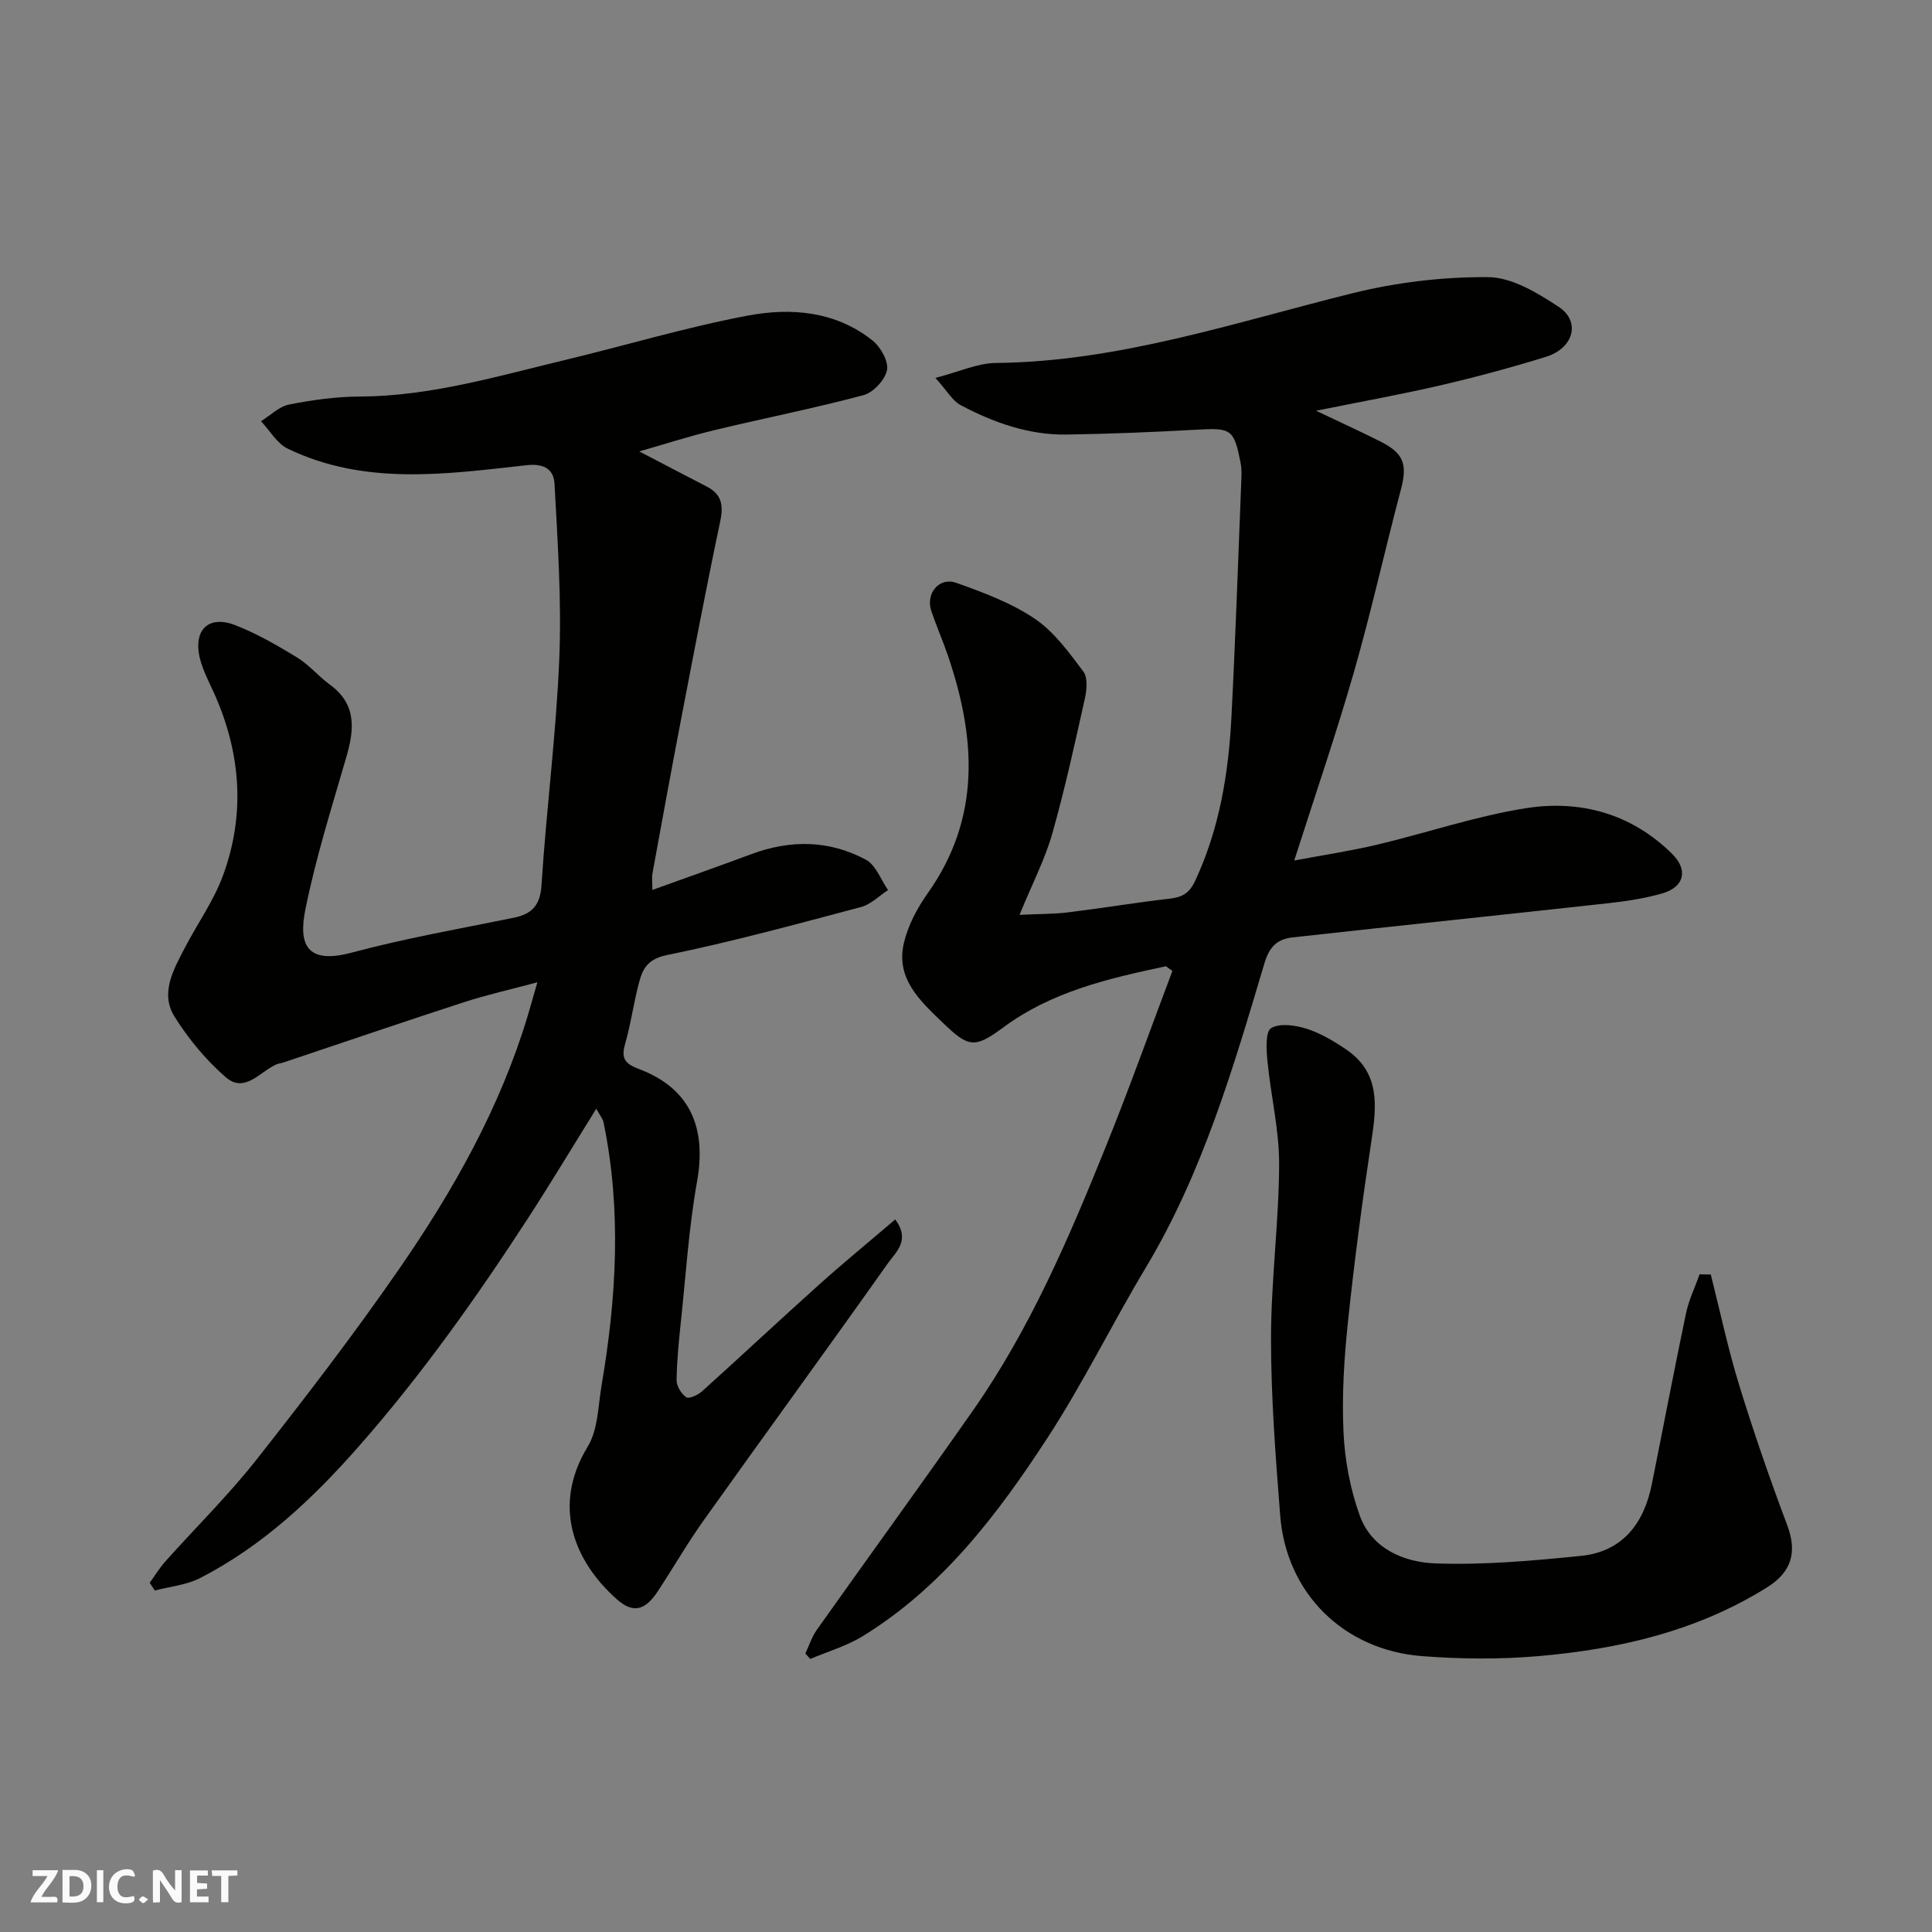 <svg enable-background="new 0 0 400 400" viewBox="0 0 400 400" xmlns="http://www.w3.org/2000/svg"><rect x="0" y="0" width="400" height="400" fill="#808080" stroke="none"/><g fill="#fafafb"><path d="m37.59 393.81c-.92.31-1.52.05-2-.78-.7-1.2-1.52-2.34-2.47-3.78v4.59c-.55.03-.95.05-1.41.07-.03-.37-.06-.64-.06-.91 0-1.91 0-3.81 0-5.7 1.13-.41 1.77-.03 2.29.91.62 1.11 1.38 2.14 2.31 3.19v-4.2h1.35v6.61z"/><path d="m12.94 393.88v-6.75c1.9.19 3.93-.54 5.37 1.29.8 1.01.78 2.88.03 3.97-1.37 1.97-3.4 1.51-5.4 1.49m1.45-1.22c2.04.12 2.92-.58 2.89-2.21-.03-1.51-.98-2.19-2.89-2z"/><path d="m11.81 393.87h-5.49c.68-2.18 2.47-3.48 3.51-5.45h-3.08v-1.21h5.29c-.71 2.13-2.44 3.48-3.47 5.51.86 0 1.63.04 2.39-.01.79-.05 1.14.21.85 1.16"/><path d="m39.33 393.86v-6.61h3.7v1.07h-2.22v1.52c.68.04 1.34.09 2.07.13v1.07c-.72.05-1.38.09-2.1.14v1.48h2.4v1.19h-3.85z"/><path d="m27.71 388.56c-1.15-.3-2.46-.61-3.1.64-.37.73-.41 1.93-.06 2.67.63 1.35 1.99.93 3.17.68.35.94-.01 1.32-.93 1.46-1.62.25-3.05-.27-3.76-1.48-.73-1.24-.6-3.03.31-4.17.88-1.11 2.71-1.7 4-1.16.32.13.44.74.65 1.12-.1.08-.19.16-.28.24"/><path d="m49.15 387.24v1.07c-.59.02-1.17.05-1.87.08v5.44h-1.48v-5.44h-1.85c-.05-.4-.08-.73-.13-1.15z"/><path d="m20.06 387.21h1.33v6.62h-1.33z"/><path d="m30.68 393.25c-.49.38-.8.79-1.05.76-.32-.05-.6-.45-.9-.7.26-.24.51-.64.8-.67.29-.04.62.3 1.15.61"/></g><path d="m185.35 252.47c3.19 4.31.14 6.74-1.43 8.95-12.64 17.86-25.54 35.53-38.23 53.35-3.41 4.78-6.33 9.9-9.58 14.8-2.59 3.91-5.09 4.47-8.37 1.57-8.78-7.78-13.6-19.25-6.05-31.65 2.14-3.51 2.13-8.38 2.86-12.67 3.09-18.13 4.16-36.29.4-54.47-.15-.74-.73-1.39-1.5-2.8-4.91 7.89-9.41 15.4-14.17 22.73-10.7 16.47-22.03 32.44-35.06 47.25-9.57 10.87-19.88 20.54-32.77 27.18-2.83 1.46-6.25 1.76-9.39 2.59-.36-.53-.72-1.07-1.07-1.6 1.07-1.47 2.02-3.05 3.22-4.4 6.27-7.02 13.02-13.65 18.83-21.02 10.21-12.96 20.28-26.07 29.66-39.65 11.15-16.14 20.78-33.2 26.51-52.16.6-1.98 1.15-3.98 2.05-7.1-5.57 1.5-10.43 2.58-15.15 4.11-12.51 4.06-24.96 8.32-37.44 12.5-.46.16-.98.19-1.42.38-3.41 1.47-6.55 6.1-10.52 2.66-4.08-3.54-7.69-7.91-10.57-12.49-3.07-4.89-.25-9.75 2.08-14.25 2.6-5.01 5.98-9.72 7.91-14.97 4.61-12.5 3.76-25.01-1.57-37.23-1.29-2.96-3.01-5.93-3.44-9.04-.7-5.07 2.47-7.54 7.39-5.67 4.52 1.72 8.78 4.2 12.93 6.72 2.5 1.52 4.45 3.91 6.83 5.65 5.58 4.06 5.08 9.26 3.41 15.02-3.03 10.45-6.33 20.87-8.47 31.51-1.44 7.14.11 11.5 9.63 8.95 10.99-2.94 22.24-4.92 33.41-7.19 3.88-.79 5.58-2.54 5.85-6.86.99-15.59 3.03-31.12 3.67-46.71.5-12.06-.33-24.18-.98-36.26-.15-2.8-1.85-4.33-5.84-3.88-16.62 1.85-33.46 4.27-49.4-3.43-2.24-1.08-3.71-3.75-5.53-5.68 1.94-1.2 3.74-3.05 5.83-3.46 4.8-.95 9.74-1.63 14.63-1.65 14.59-.06 28.41-4.19 42.37-7.54 12.65-3.04 25.15-6.8 37.91-9.21 8.95-1.69 18.18-.95 25.81 5.1 1.7 1.34 3.4 4.31 3.06 6.15-.38 2.02-2.83 4.66-4.87 5.21-10.21 2.73-20.6 4.77-30.88 7.25-5.35 1.29-10.6 2.99-15.55 4.4 4.38 2.28 9.17 4.8 13.98 7.28 3.08 1.58 3.49 3.85 2.79 7.17-2.89 13.69-5.5 27.43-8.14 41.17-2.03 10.56-3.96 21.14-5.89 31.72-.17.94-.02 1.94-.02 3.45 7.13-2.57 13.83-4.93 20.49-7.41 8.09-3.01 16.14-2.93 23.72 1.16 2.06 1.11 3.08 4.13 4.58 6.28-1.85 1.2-3.56 2.97-5.59 3.51-13.36 3.54-26.71 7.2-40.24 9.96-4.55.93-5.2 3.53-6 6.76-.93 3.78-1.48 7.66-2.55 11.4-.83 2.91-.49 4.18 2.76 5.4 10.56 3.96 14.09 12.04 12.08 23.3-1.7 9.51-2.31 19.21-3.33 28.83-.43 4.09-.85 8.19-.91 12.29-.02 1.23.97 2.85 2 3.56.56.39 2.43-.47 3.28-1.24 8.11-7.3 16.06-14.76 24.18-22.04 5.11-4.59 10.39-8.91 15.81-13.54z" fill="#010100"/><path d="m241.4 200.05c-11.87 2.53-23.63 5.21-33.74 12.71-5.97 4.43-7.22 4.03-12.51-1.06-4.73-4.55-9.73-9.12-8.01-16.46.85-3.65 2.77-7.25 4.96-10.34 11.08-15.67 9.93-32.24 4.13-49.24-1.05-3.08-2.37-6.06-3.41-9.15-1.22-3.62 1.61-7.11 5.16-5.84 5.6 1.99 11.36 4.13 16.24 7.42 4.01 2.7 7.09 6.97 10.07 10.94.96 1.27.71 3.86.3 5.69-2.09 9.35-4.13 18.73-6.75 27.94-1.5 5.27-4.08 10.22-6.76 16.75 4.08-.2 7.11-.15 10.1-.52 6.97-.86 13.9-2.01 20.88-2.82 2.64-.31 4.13-1.01 5.41-3.76 5-10.74 6.87-22.11 7.48-33.73.84-16.19 1.38-32.39 2.03-48.59.05-1.33.15-2.7-.1-3.99-1.39-7.22-1.93-7.45-9.26-7.03-8.92.5-17.86.86-26.79 1-7.84.12-15.09-2.47-21.92-6.08-1.72-.91-2.82-2.97-5.24-5.65 4.94-1.27 8.69-3.05 12.46-3.09 25.53-.25 49.44-8.38 73.81-14.42 9.14-2.27 18.79-3.43 28.19-3.35 4.91.04 10.19 3.26 14.57 6.14 4.64 3.06 3.11 8.59-2.66 10.37-7.14 2.2-14.37 4.16-21.64 5.85-8.22 1.91-16.53 3.4-25.92 5.3 5.18 2.47 9.3 4.34 13.34 6.38 4.85 2.45 5.59 4.76 4.23 9.9-3.33 12.57-6.14 25.29-9.72 37.78-3.67 12.81-8.02 25.43-12.37 39.06 5.93-1.12 11.58-1.96 17.12-3.27 10.28-2.44 20.38-5.9 30.77-7.55 11.3-1.8 21.91 1.09 30.36 9.46 3.35 3.32 2.5 6.85-2.03 8.16-3.57 1.03-7.32 1.61-11.03 2.02-21.84 2.41-43.7 4.68-65.54 7.1-3.02.34-4.75 1.76-5.81 5.31-6.46 21.69-12.81 43.45-24.6 63.1-6.96 11.61-12.93 23.84-20.3 35.16-10.32 15.85-21.77 30.95-38.28 41.1-3.33 2.05-7.23 3.17-10.87 4.72-.34-.38-.67-.75-1.01-1.13.78-1.64 1.34-3.44 2.37-4.9 10.76-15.18 21.71-30.23 32.38-45.48 11.77-16.83 19.8-35.6 27.44-54.52 4.86-12.03 9.22-24.26 13.8-36.41-.43-.32-.88-.65-1.33-.98z" fill="#010100"/><path d="m354.2 263.87c1.93 7.62 3.55 15.34 5.86 22.85 3.01 9.78 6.36 19.47 9.96 29.04 2.12 5.62.9 9.73-4.2 12.91-14.49 9.04-30.6 12.77-47.28 14.21-7.96.69-16.07.62-24.05.01-16.35-1.24-28.19-13.06-29.44-29.13-.95-12.17-1.9-24.38-1.9-36.57 0-12.03 1.63-24.06 1.68-36.09.03-7.14-1.73-14.27-2.42-21.42-.23-2.33-.45-6.07.76-6.81 1.81-1.1 5.05-.61 7.38.13 2.9.93 5.65 2.58 8.2 4.31 7.06 4.82 6.28 11.75 5.17 19.01-1.89 12.45-3.54 24.94-4.85 37.46-.79 7.55-1.27 15.21-.91 22.77.27 5.79 1.39 11.75 3.35 17.19 2.49 6.94 9.2 9.72 15.73 9.95 10 .35 20.09-.55 30.07-1.56 8.58-.87 13.03-6.65 14.67-14.78 2.38-11.81 4.61-23.65 7.09-35.44.58-2.77 1.86-5.39 2.82-8.08.77.02 1.54.03 2.31.04z" fill="#010100"/></svg>